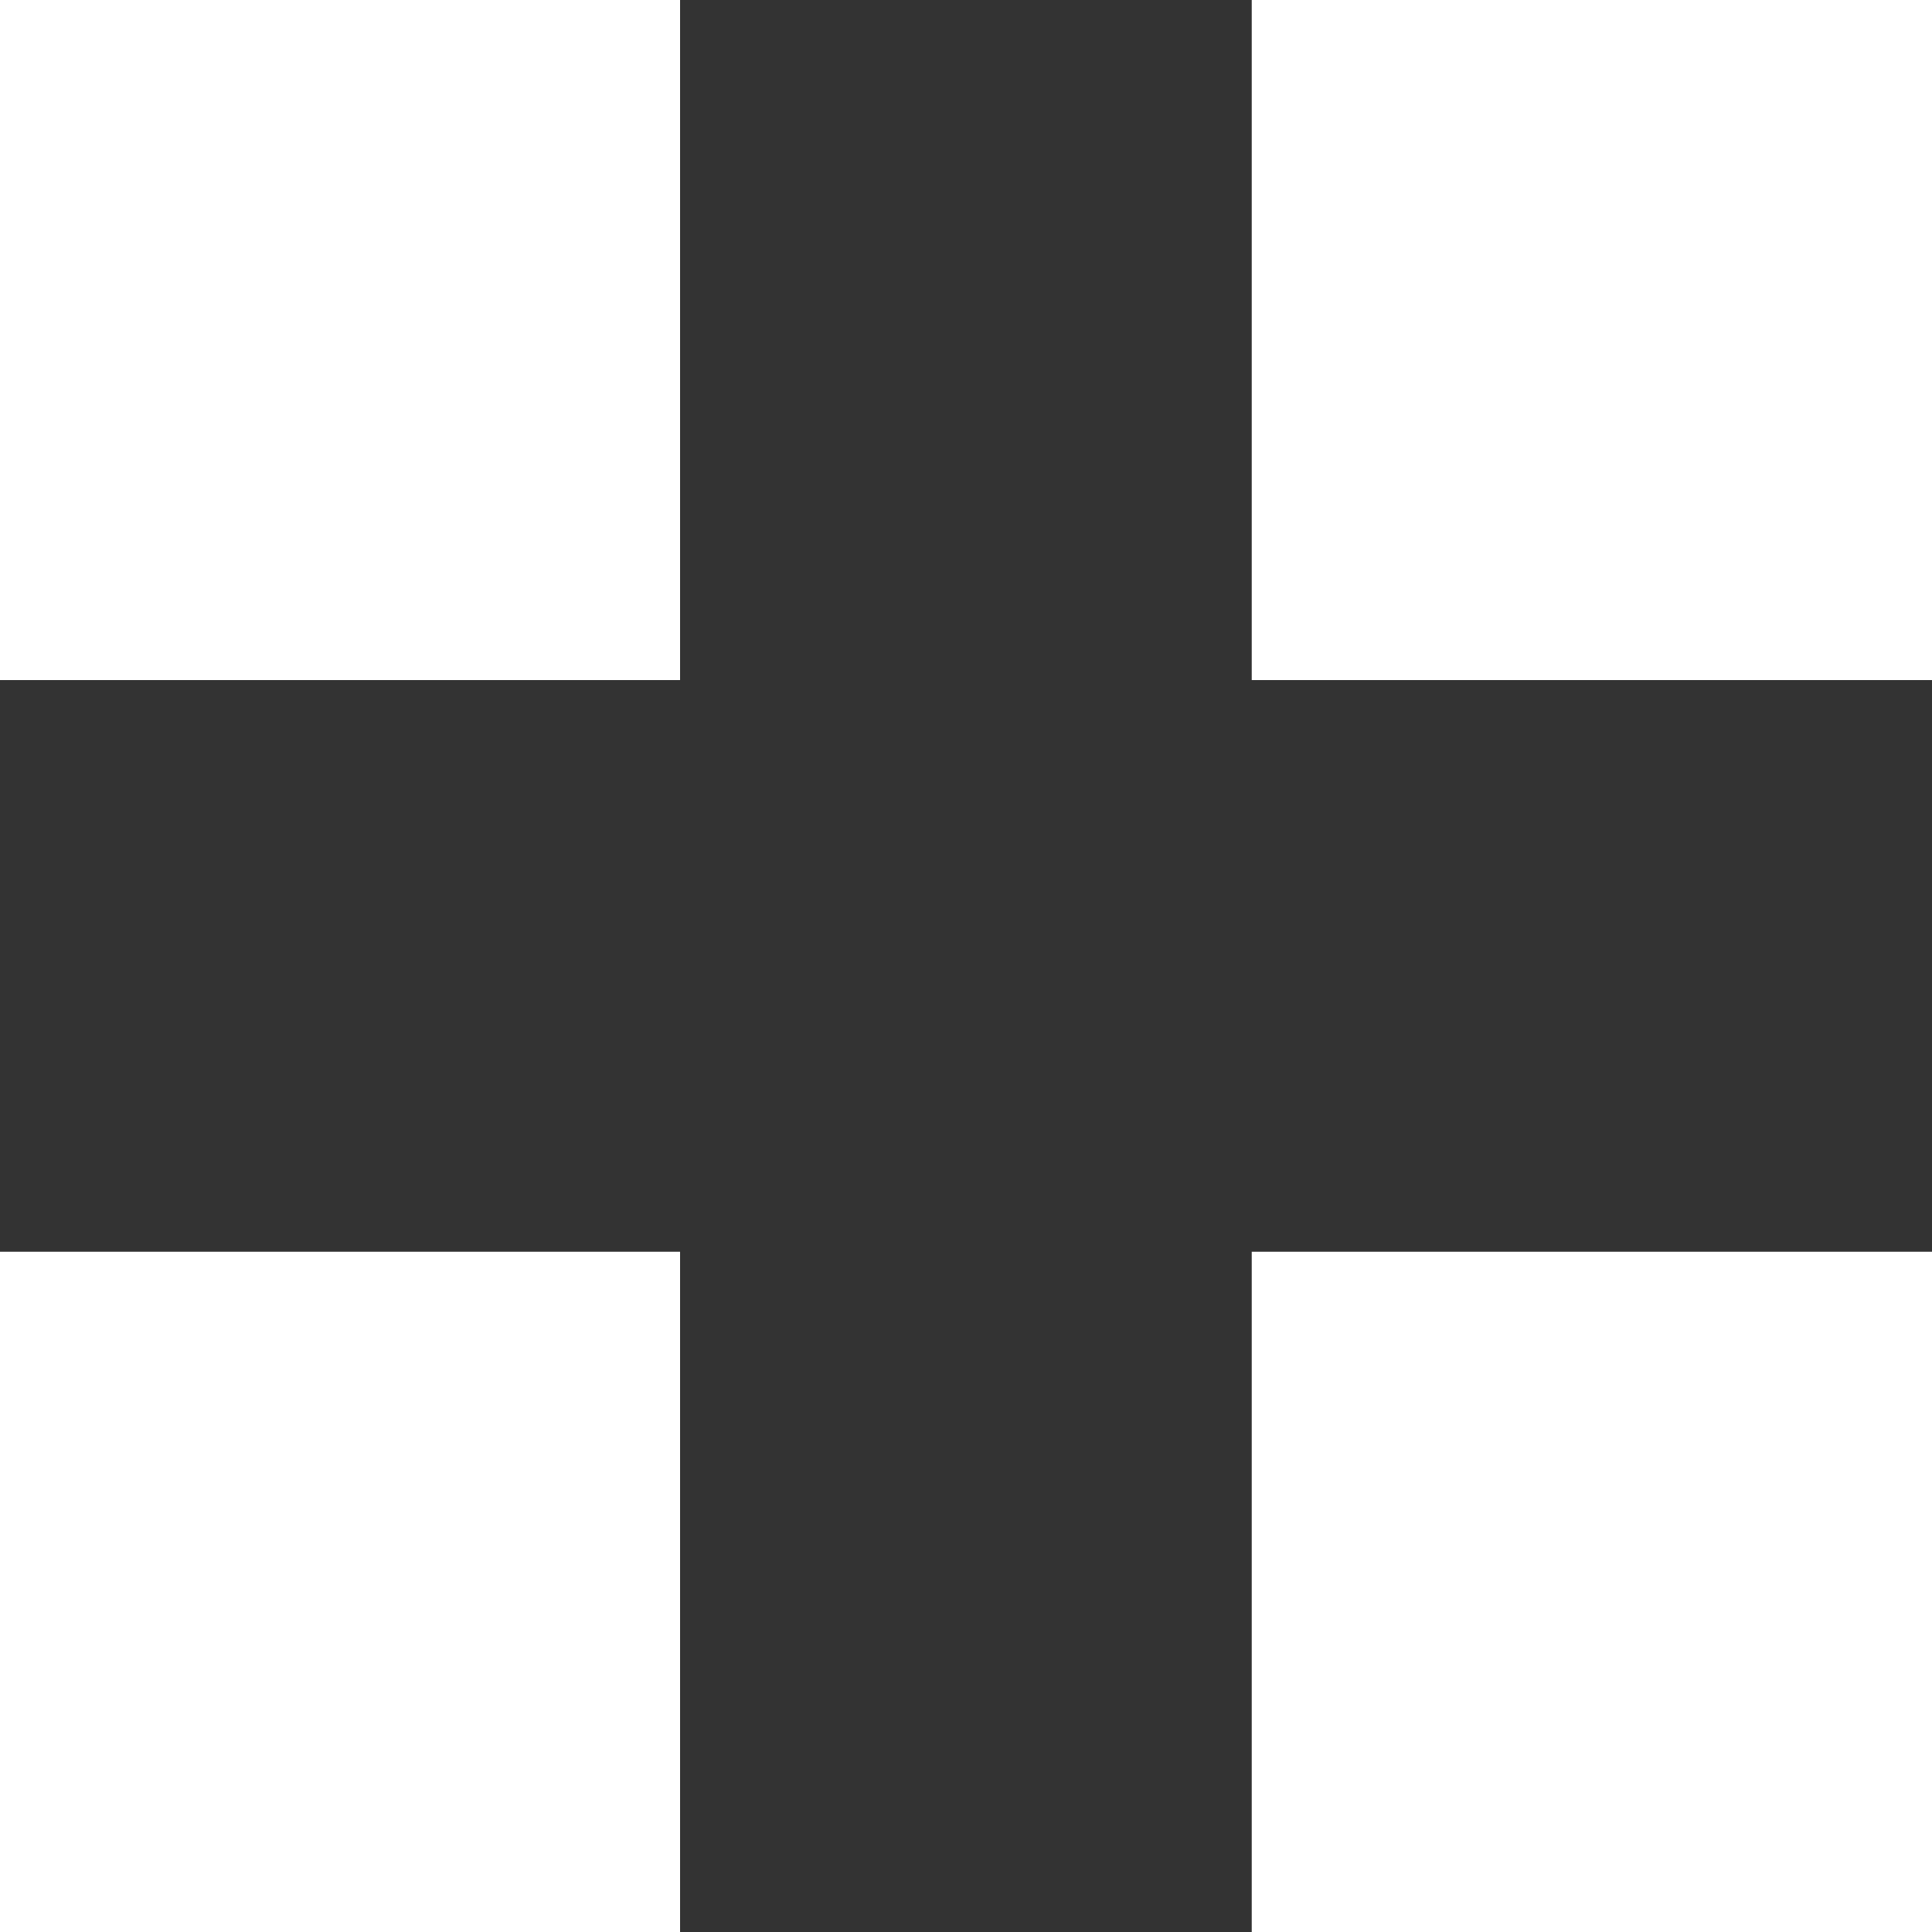 <?xml version="1.0" encoding="utf-8"?>
<!-- Generator: Adobe Illustrator 15.1.0, SVG Export Plug-In . SVG Version: 6.00 Build 0)  -->
<!DOCTYPE svg PUBLIC "-//W3C//DTD SVG 1.1//EN" "http://www.w3.org/Graphics/SVG/1.1/DTD/svg11.dtd">
<svg version="1.1" id="Layer_1" xmlns="http://www.w3.org/2000/svg" xmlns:xlink="http://www.w3.org/1999/xlink" x="0px" y="0px"
	 width="10px" height="10px" viewBox="0 0 10 10" enable-background="new 0 0 10 10" xml:space="preserve">
<rect x="0" y="0" width="10" height="10" fill="#333333" stroke="none"/>
<rect fill="#FFFFFF" width="3.52" height="3.52"/>
<rect y="6.479" fill="#FFFFFF" width="3.52" height="3.521"/>
<rect x="6.479" fill="#FFFFFF" width="3.521" height="3.52"/>
<rect x="6.479" y="6.479" fill="#FFFFFF" width="3.521" height="3.521"/>
</svg>
